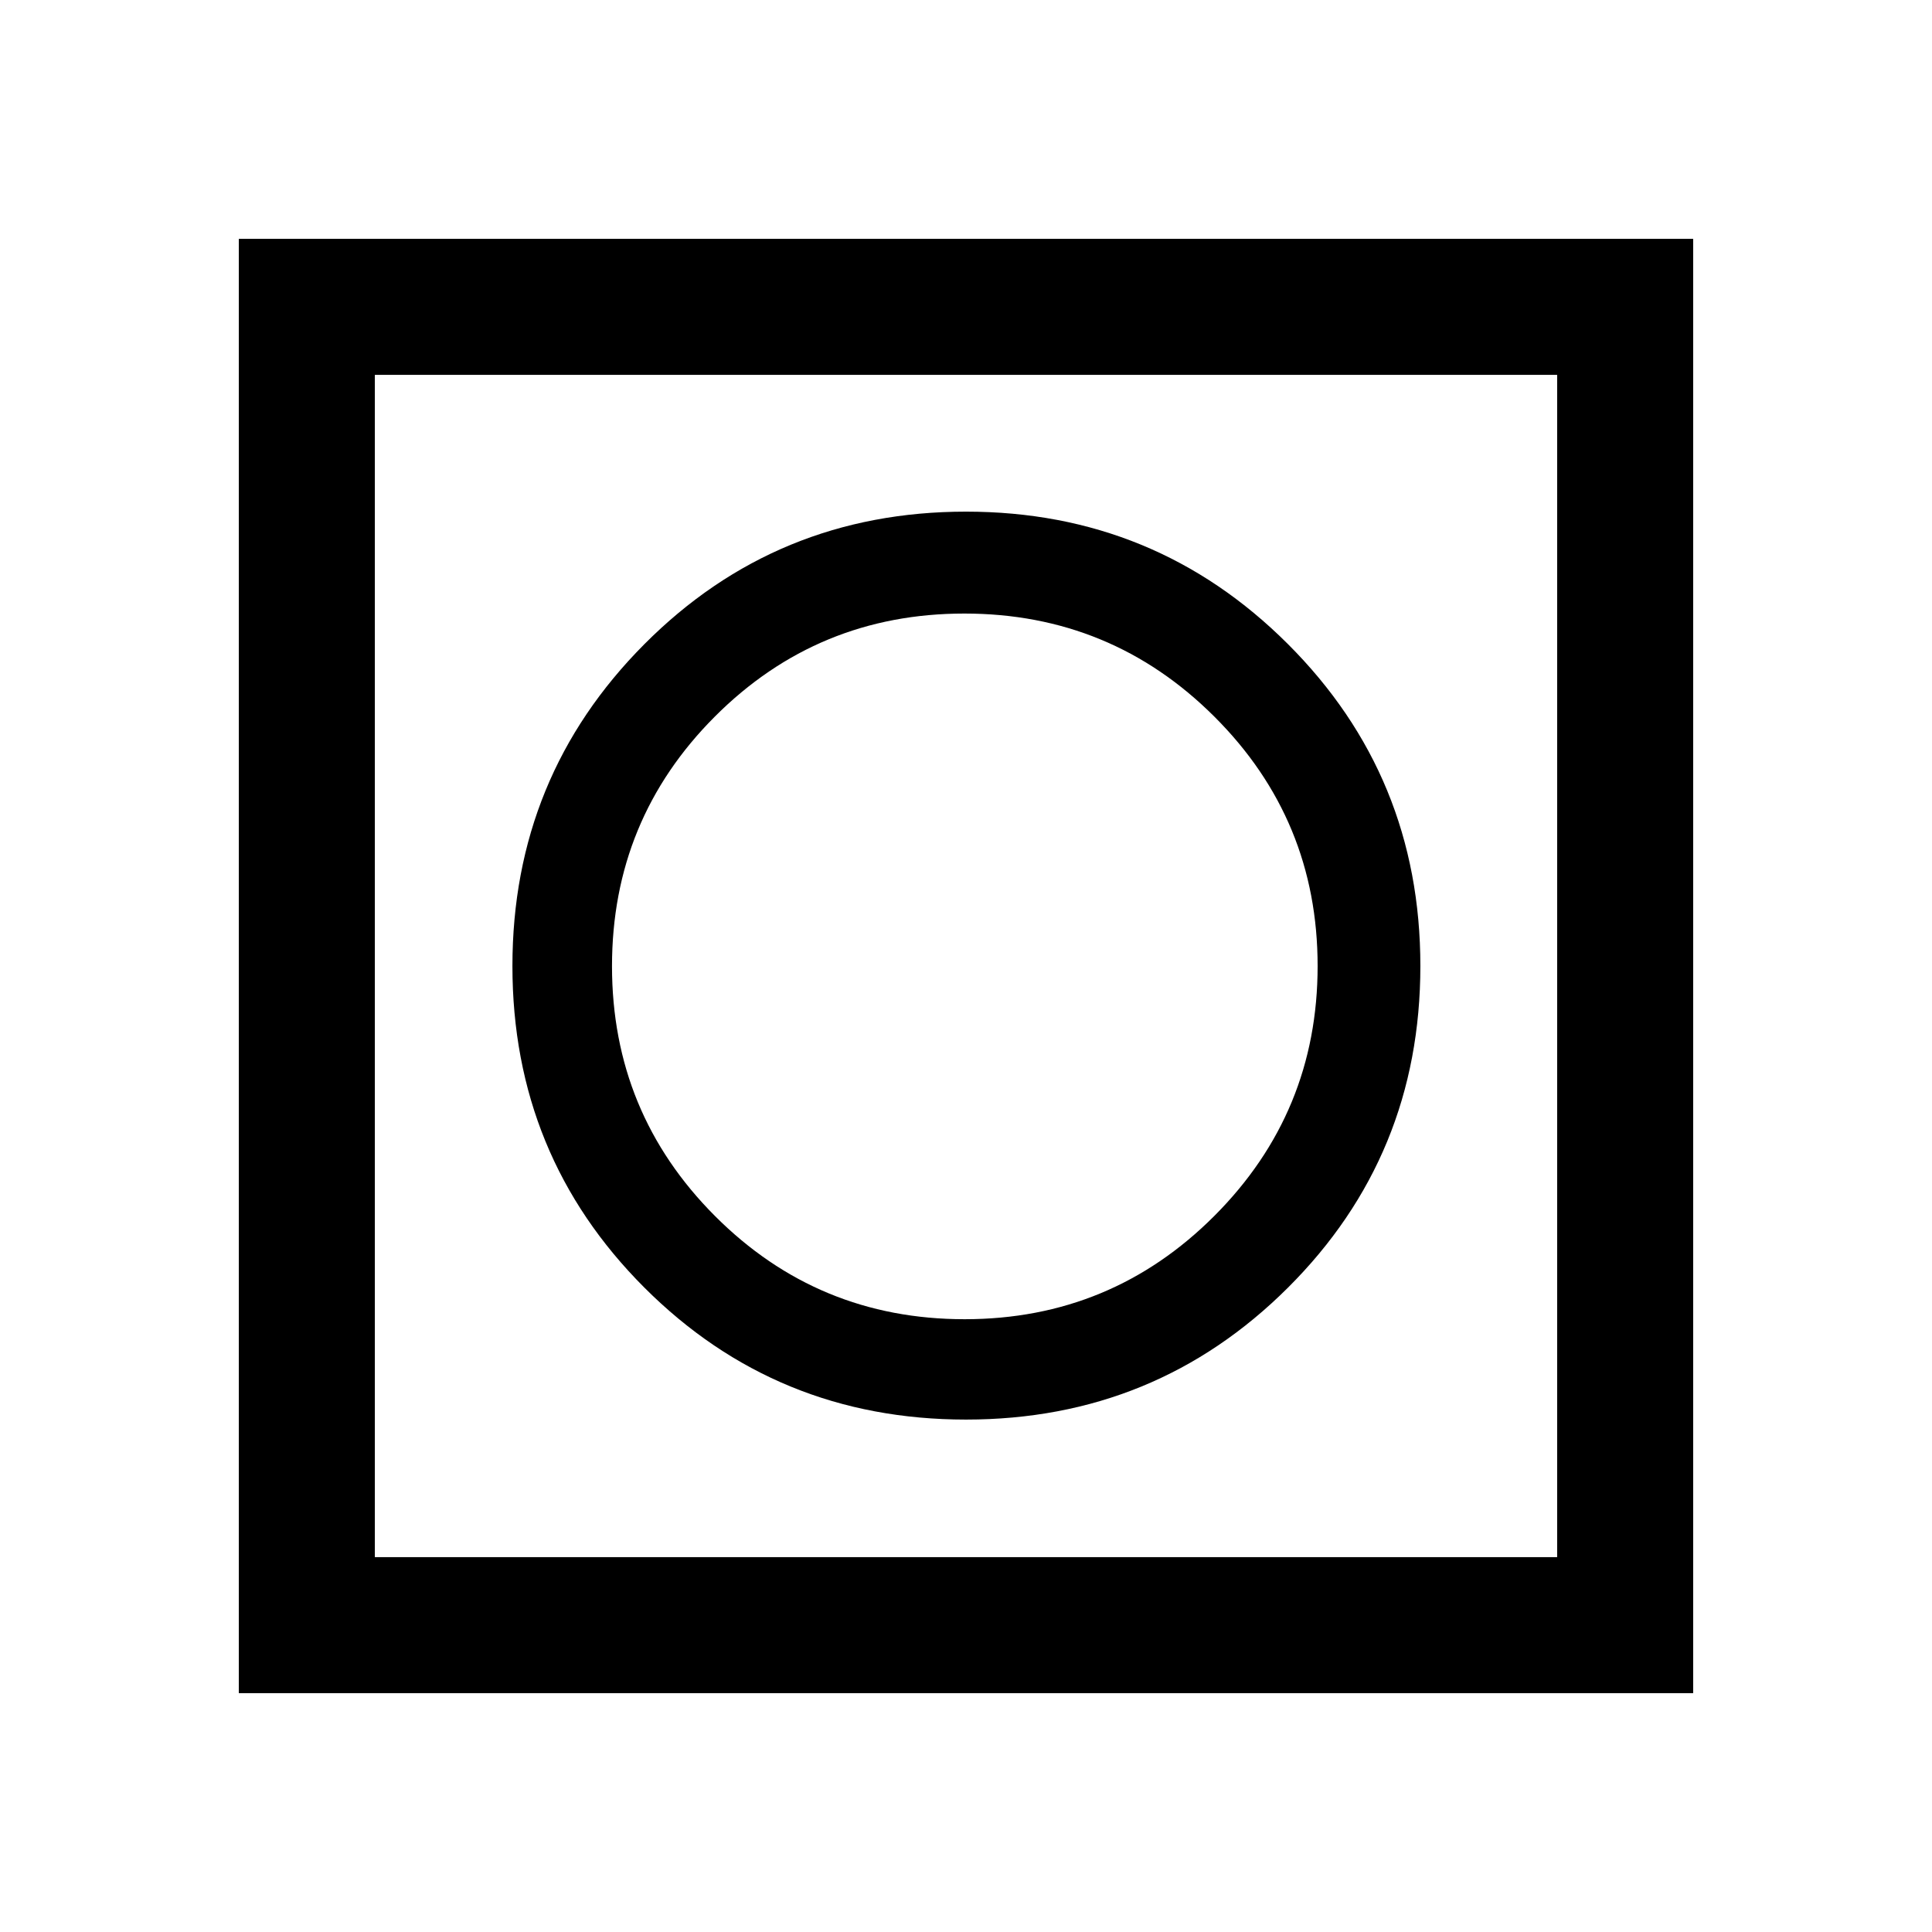 <svg xmlns="http://www.w3.org/2000/svg" height="40" viewBox="0 -960 960 960" width="40"><path d="M118.67-118.67v-722.66h722.66v722.66H118.67Zm67.59-67.59h587.48v-587.48H186.26v587.48Zm0 0v-587.48 587.48ZM480-254.62q94.23 0 160-65.57 65.77-65.58 65.77-159.81t-65.85-160Q574.07-705.77 480-705.77q-94.23 0-159.81 65.85-65.57 65.85-65.57 159.92 0 94.23 65.57 159.81 65.58 65.57 159.81 65.57Zm-.7-49.87q-72.86 0-124.03-51.28T304.1-479.91q0-72.86 51.12-124.04 51.11-51.18 123.97-51.18 72.87 0 124.2 51.2t51.33 123.95q0 72.75-51.28 124.12-51.28 51.37-124.14 51.37Z"/></svg>